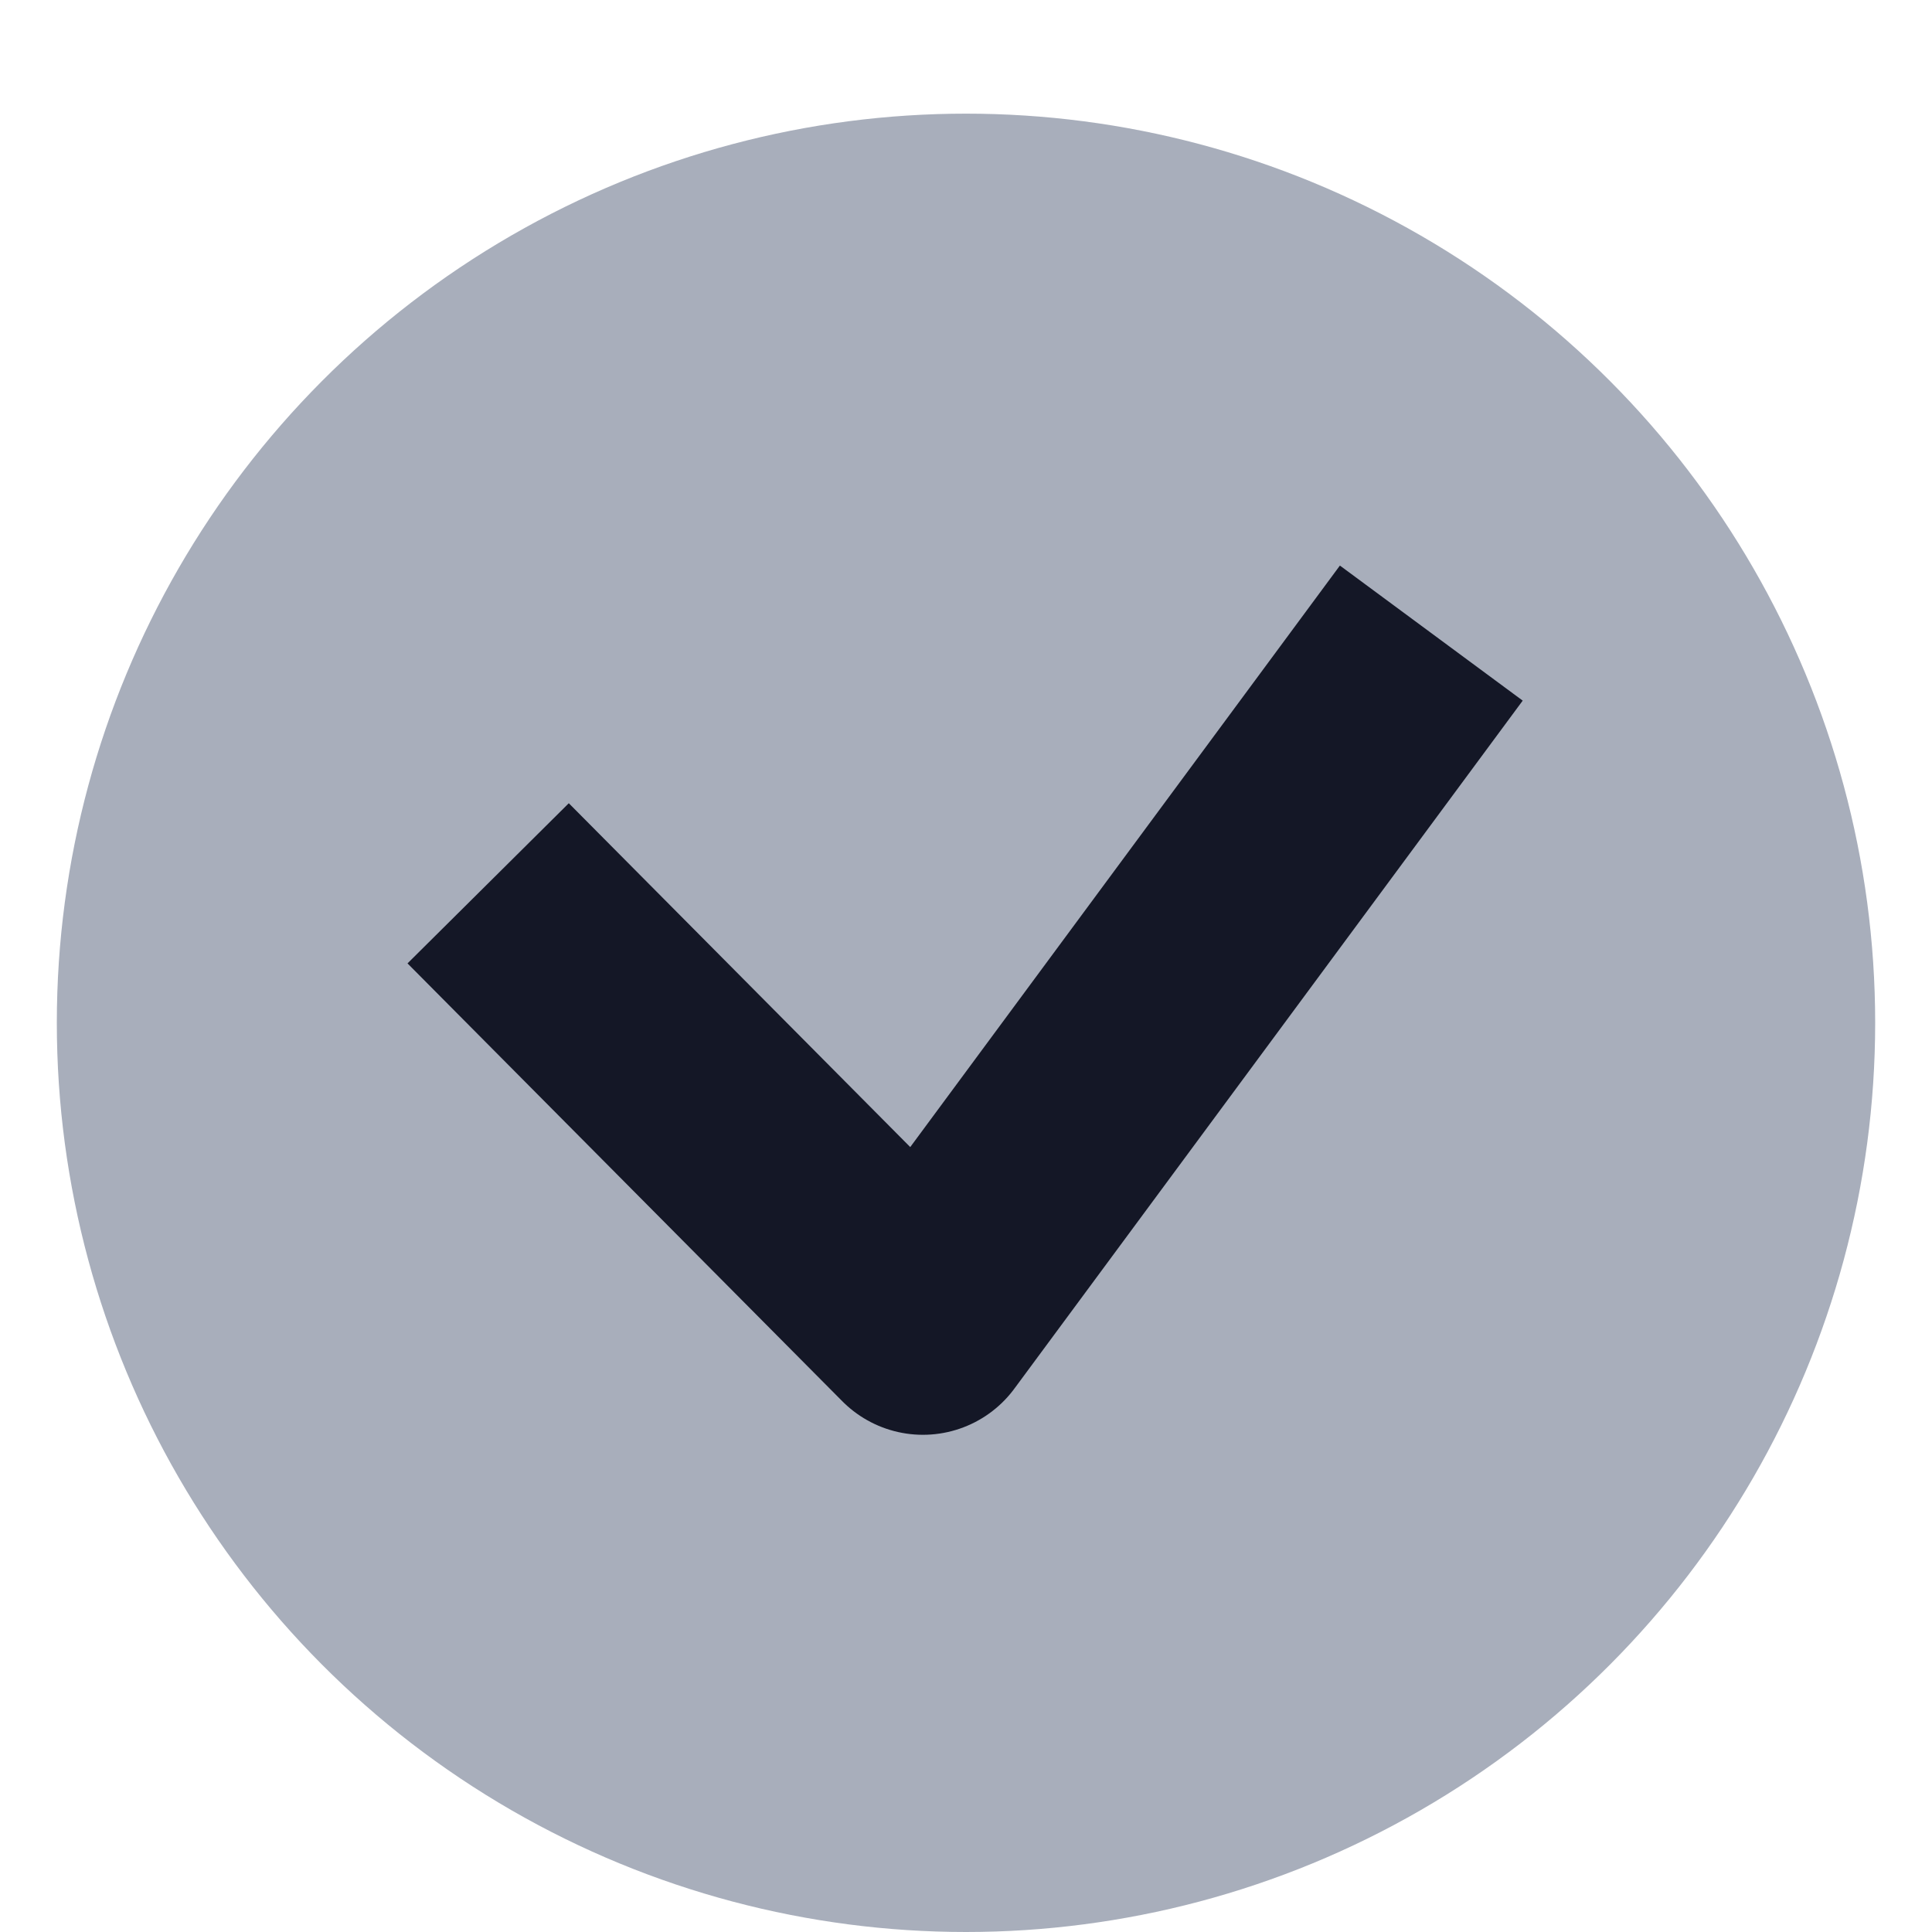 <svg width="17" height="17" viewBox="0 0 17 17" fill="none" xmlns="http://www.w3.org/2000/svg">
<circle cx="8.5" cy="9" r="8" fill="#A8AEBB"/>
<path d="M5 8.482L8.121 11.625L12 6.375" stroke="#141726" stroke-width="2" stroke-linecap="square" stroke-linejoin="round"/>
</svg>
